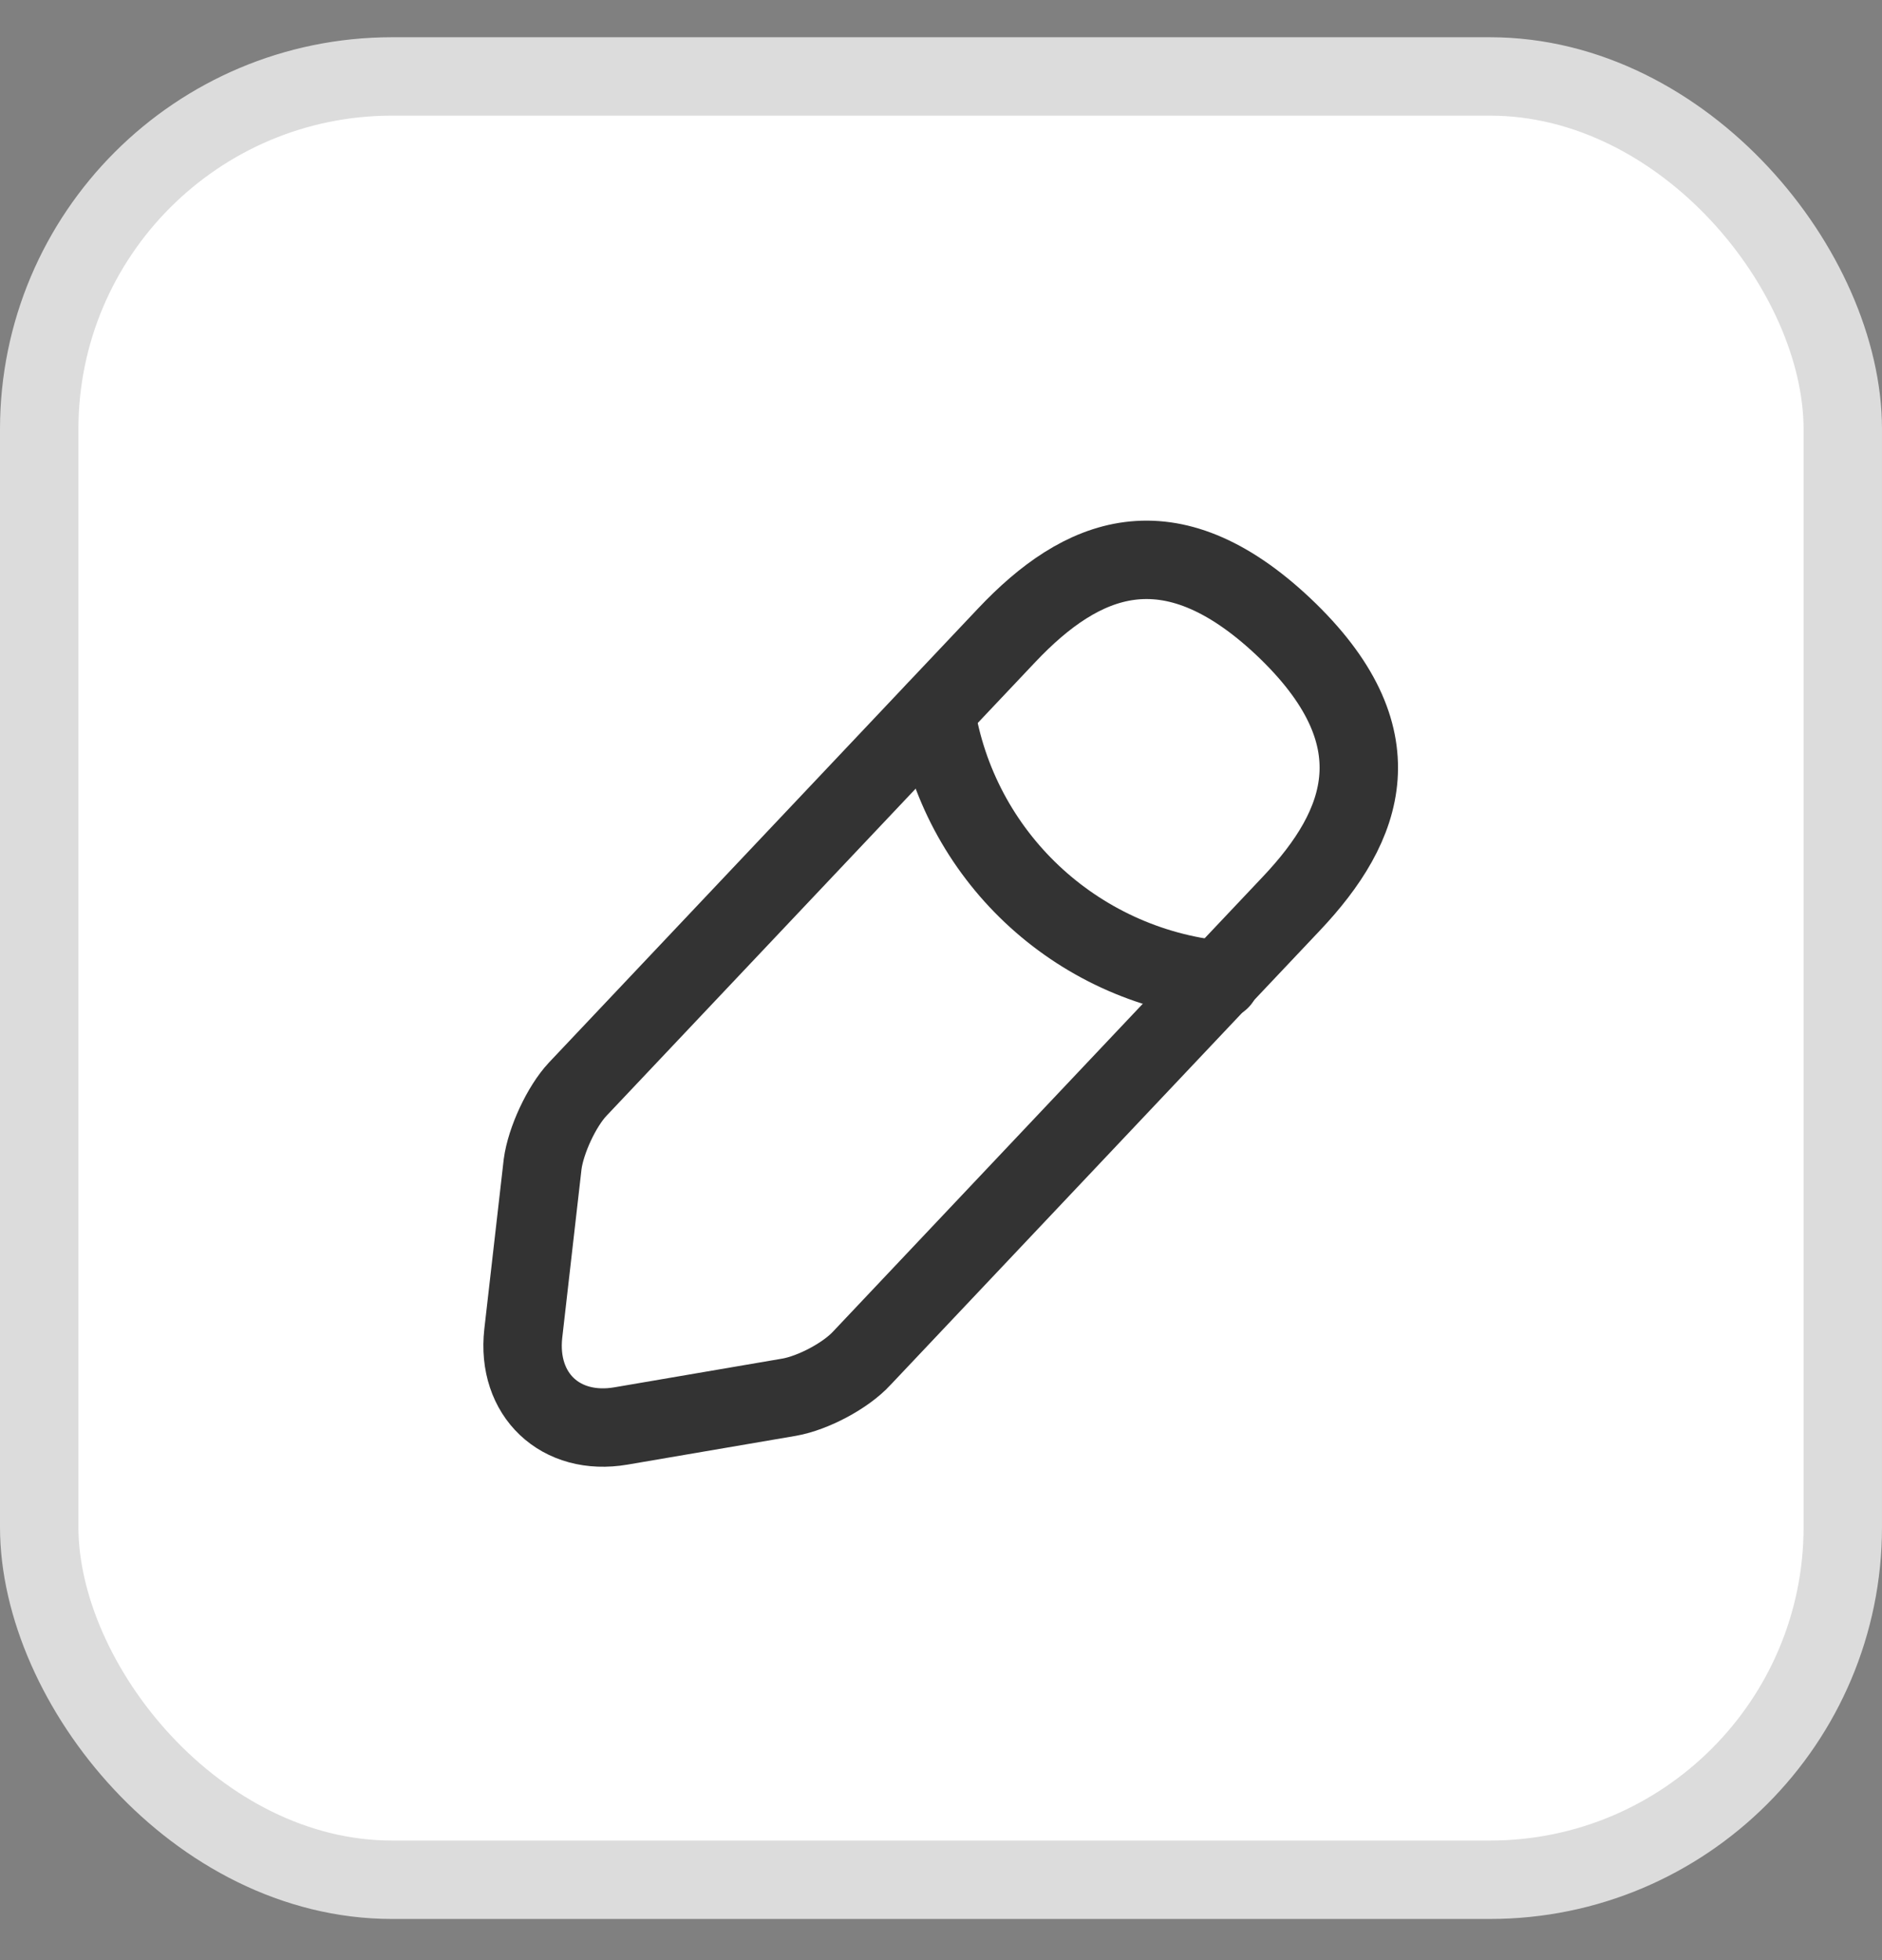 <svg width="24" height="25" viewBox="0 0 24 25" fill="none" xmlns="http://www.w3.org/2000/svg">
<rect x="0" y="0" width="24" height="25" fill="#808080" stroke="none"/>
<rect x="0.5" y="0.975" width="23" height="23" rx="4.5" fill="white" stroke="#DCDCDC"/>
<path d="M12.84 8.1L7.366 13.893C7.16 14.113 6.96 14.547 6.92 14.847L6.673 17.007C6.586 17.787 7.146 18.32 7.92 18.187L10.066 17.82C10.366 17.767 10.786 17.547 10.993 17.32L16.466 11.527C17.413 10.527 17.84 9.387 16.366 7.993C14.9 6.613 13.786 7.1 12.84 8.1Z" stroke="#333333" stroke-miterlimit="10" stroke-linecap="round" stroke-linejoin="round"/>
<path d="M11.93 9.066C12.216 10.906 13.71 12.313 15.563 12.5" stroke="#333333" stroke-miterlimit="10" stroke-linecap="round" stroke-linejoin="round"/>
</svg>
